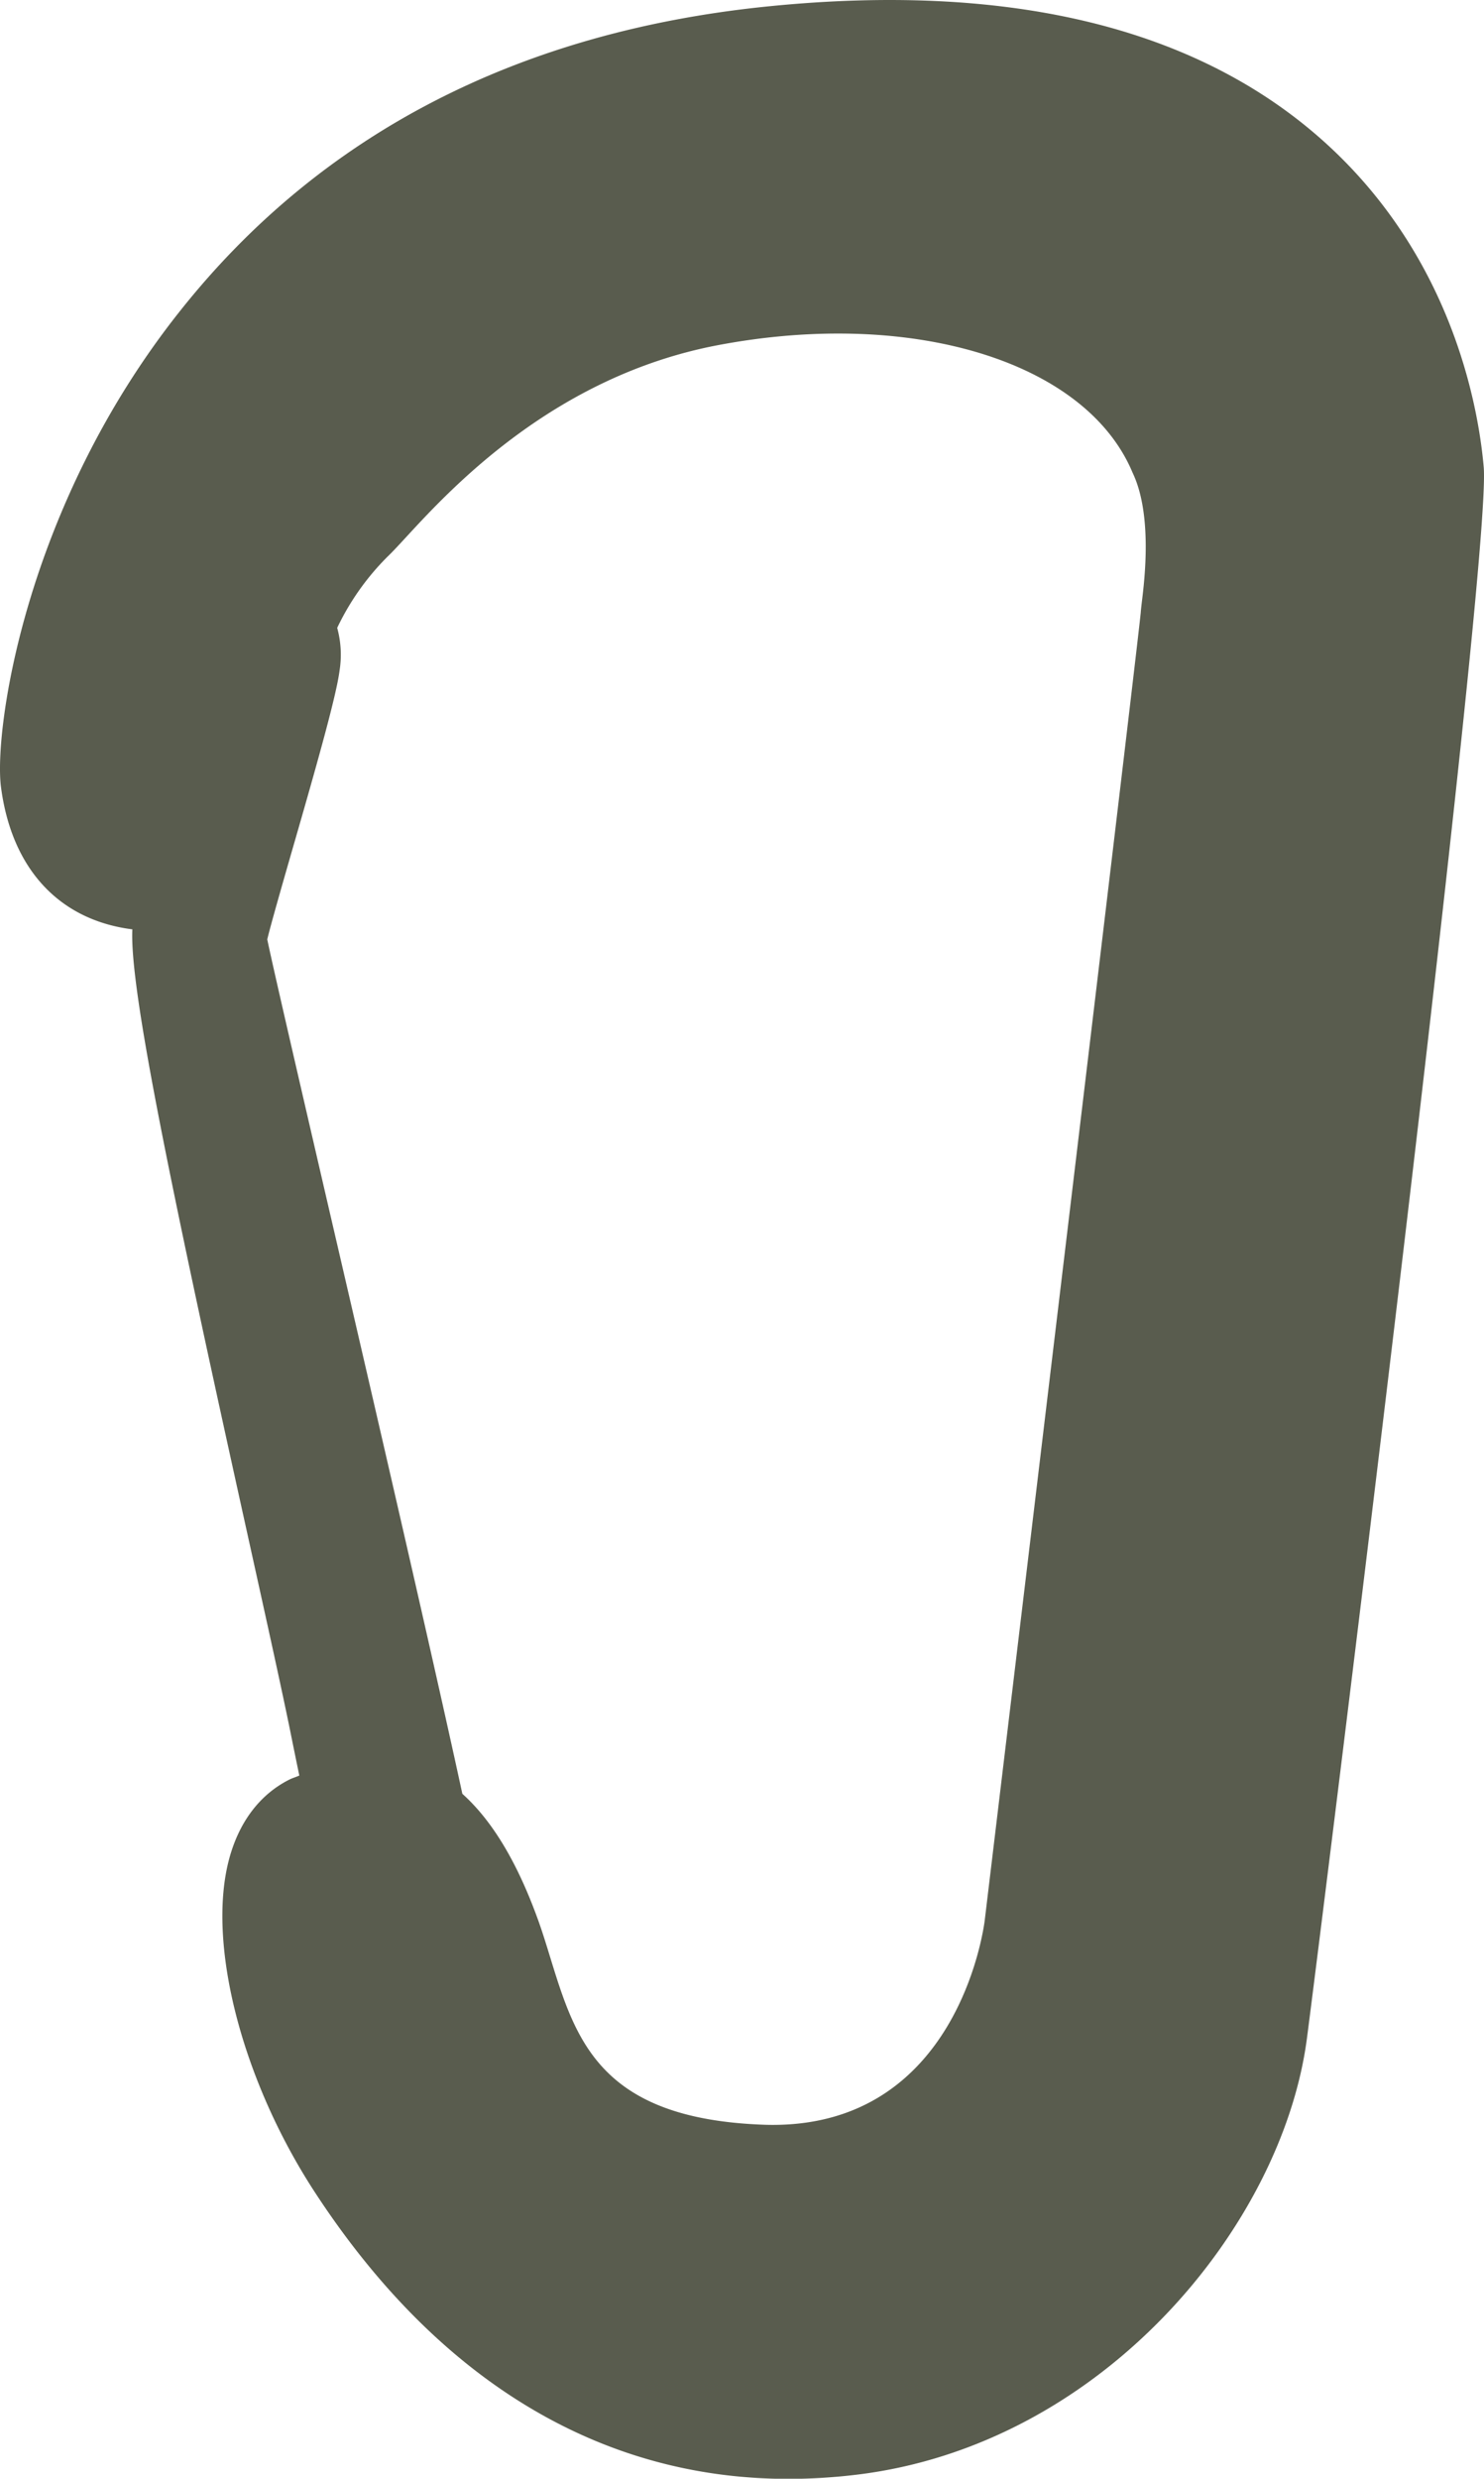 <svg xmlns="http://www.w3.org/2000/svg" viewBox="0 0 401.73 670.65"><defs><style>.cls-1{fill:#595c4e;}</style></defs><title>faviconアセット 1</title><g id="レイヤー_2" data-name="レイヤー 2"><g id="レイヤー_1-2" data-name="レイヤー 1"><path class="cls-1" d="M401.65,126.34c-1.51-17-9.11-59.85-47.11-91.37-34.05-28.23-83-39.48-145.63-33.34C140.89,8.28,87,36,48.85,84,6.52,137.14-1.68,197.93.26,212.89c2.91,22.45,16,36.09,35.57,38.56-.79,15.72,9.91,67.61,31.68,166,4.8,21.71,8.89,40.22,11.12,51.22.83,4.11,1.62,8,2.4,11.73-.91.41-1.78.64-2.71,1.1-7.93,4-13.56,11.37-16.27,21.4-6.16,22.84,3.4,60,23.28,90.39,33.3,50.93,77.31,77.41,128.12,77.41a154.49,154.49,0,0,0,18.33-1.12c66.79-8,115.33-67.48,122-117.95C356.87,528.26,403.93,152.12,401.65,126.34ZM266.57,519.61c-.29,2.29-7.39,55.31-57.38,55.31q-1.4,0-2.82-.06c-44-1.71-50.54-22.9-57.44-45.32-1.19-3.88-2.35-7.64-3.66-11.14-5.58-15.12-12.24-26-20.11-33.06C118.55,454.79,106.5,402.26,89,326.87c-7.78-33.6-15.16-65.47-16.65-72.7.91-3.84,4-14.61,6.77-24.24,7-24.2,11.94-41.85,12.79-48.42a27.43,27.43,0,0,0-.63-11.63,69.06,69.06,0,0,1,13.81-19.45c1.21-1.16,2.86-2.94,4.92-5.18,12-13,40-43.41,84.23-51.84,52.57-10,99.76,4.31,112.37,34.51,5.41,11.31,3.21,29.11,2.49,35-.19,1.57-.29,2.67-.28,2.67v0C308.3,171.93,280.94,400,266.57,519.61Z"/></g></g></svg>